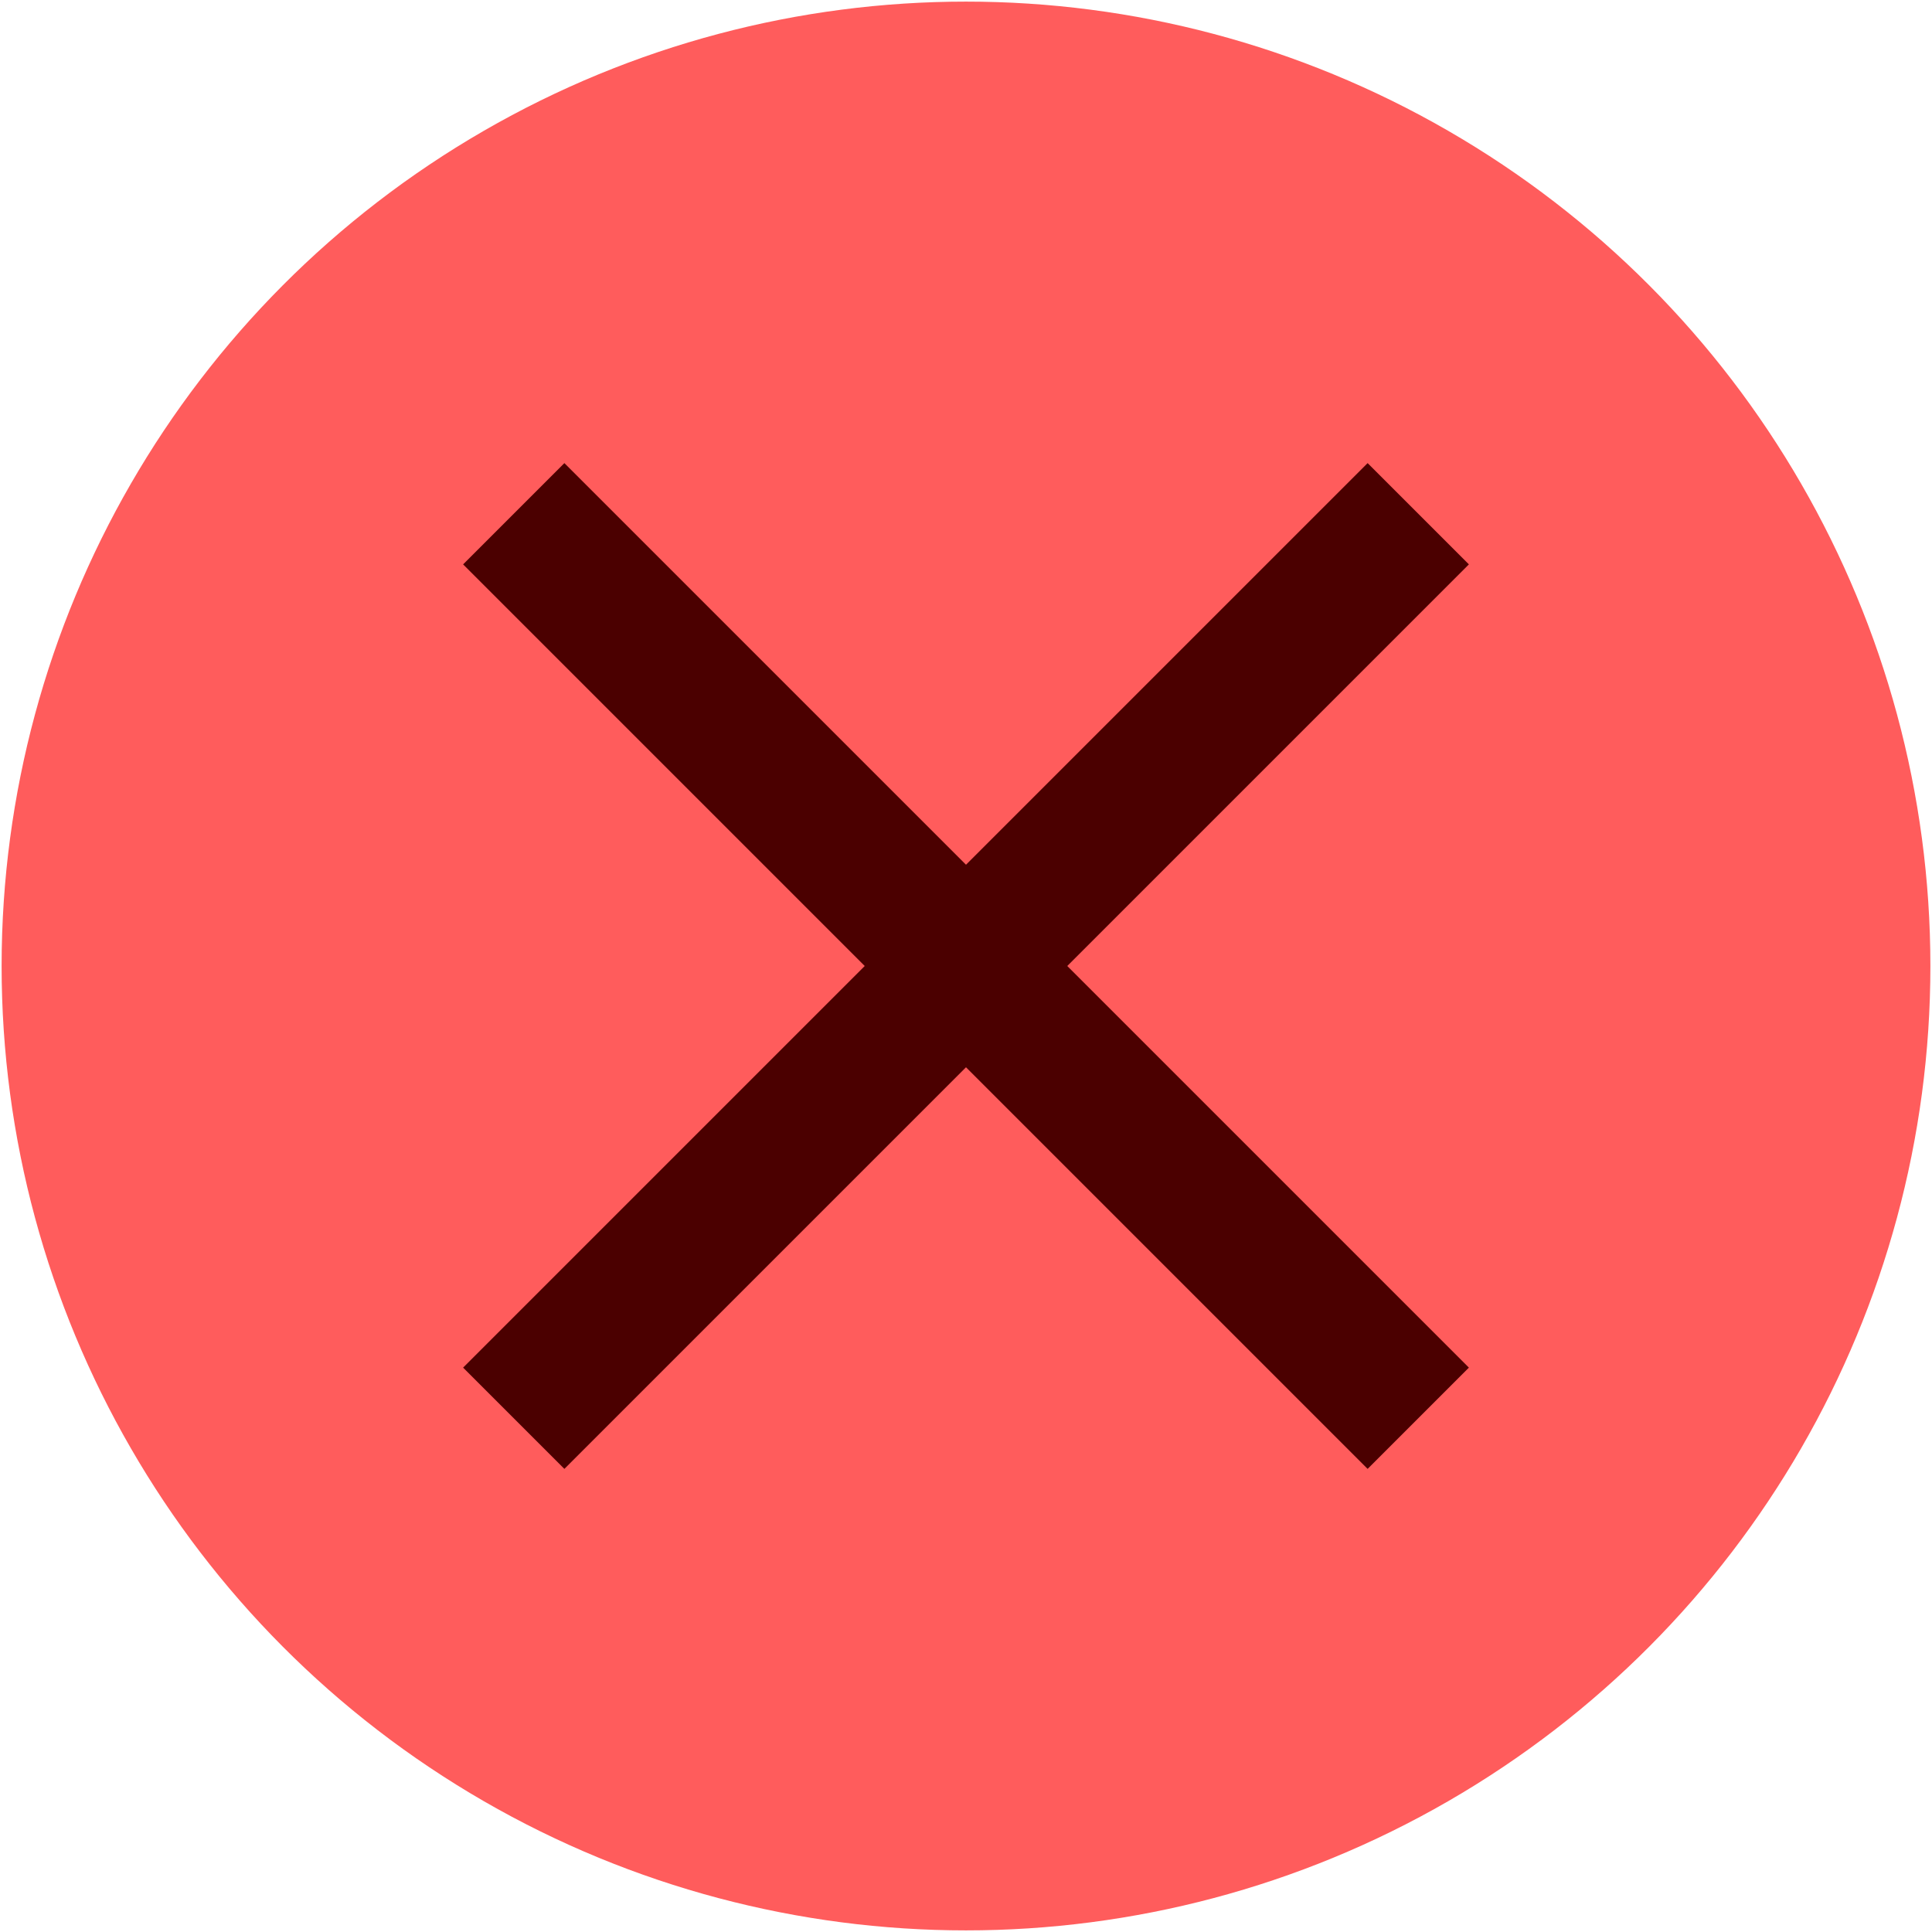 <?xml version="1.0" encoding="UTF-8" standalone="no"?>
<svg
   height="24px"
   viewBox="0 0 24 24"
   width="24px"
   fill="#000000"
   version="1.1"
   id="svg6"
   sodipodi:docname="close.svg"
   inkscape:version="1.1.2 (b8e25be833, 2022-02-05)"
   xmlns:inkscape="http://www.inkscape.org/namespaces/inkscape"
   xmlns:sodipodi="http://sodipodi.sourceforge.net/DTD/sodipodi-0.dtd"
   xmlns="http://www.w3.org/2000/svg"
   xmlns:svg="http://www.w3.org/2000/svg">
  <defs
     id="defs10" />
  <sodipodi:namedview
     id="namedview8"
     pagecolor="#ffffff"
     bordercolor="#666666"
     borderopacity="1.0"
     inkscape:pageshadow="2"
     inkscape:pageopacity="0.0"
     inkscape:pagecheckerboard="0"
     showgrid="false"
     inkscape:zoom="24.24787"
     inkscape:cx="7.6089158"
     inkscape:cy="13.568202"
     inkscape:window-width="1920"
     inkscape:window-height="1009"
     inkscape:window-x="-8"
     inkscape:window-y="-8"
     inkscape:window-maximized="1"
     inkscape:current-layer="svg6"
     showguides="true"
     inkscape:guide-bbox="true">
    <sodipodi:guide
       position="21.651,26.557"
       orientation="0,-1"
       id="guide1329" />
  </sodipodi:namedview>
  <path
     d="M0 0h24v24H0V0z"
     fill="none"
     id="path2" />
  <circle
     style="fill:#ff5c5c;fill-opacity:1;stroke-width:2.546;stroke-miterlimit:4;stroke-dasharray:none"
     id="path1225"
     cx="12"
     cy="12"
     r="11.98" />
  <path
     d="M 18.247,7.011 16.989,5.753 12,10.742 7.011,5.753 5.753,7.011 10.742,12 l -4.989,4.989 1.258,1.258 4.989,-4.989 4.989,4.989 1.258,-1.258 -4.989,-4.989 z"
     id="path4"
     style="fill:#4b0000;fill-opacity:1;stroke-width:0.892;stroke-miterlimit:4;stroke-dasharray:none" />
</svg>
